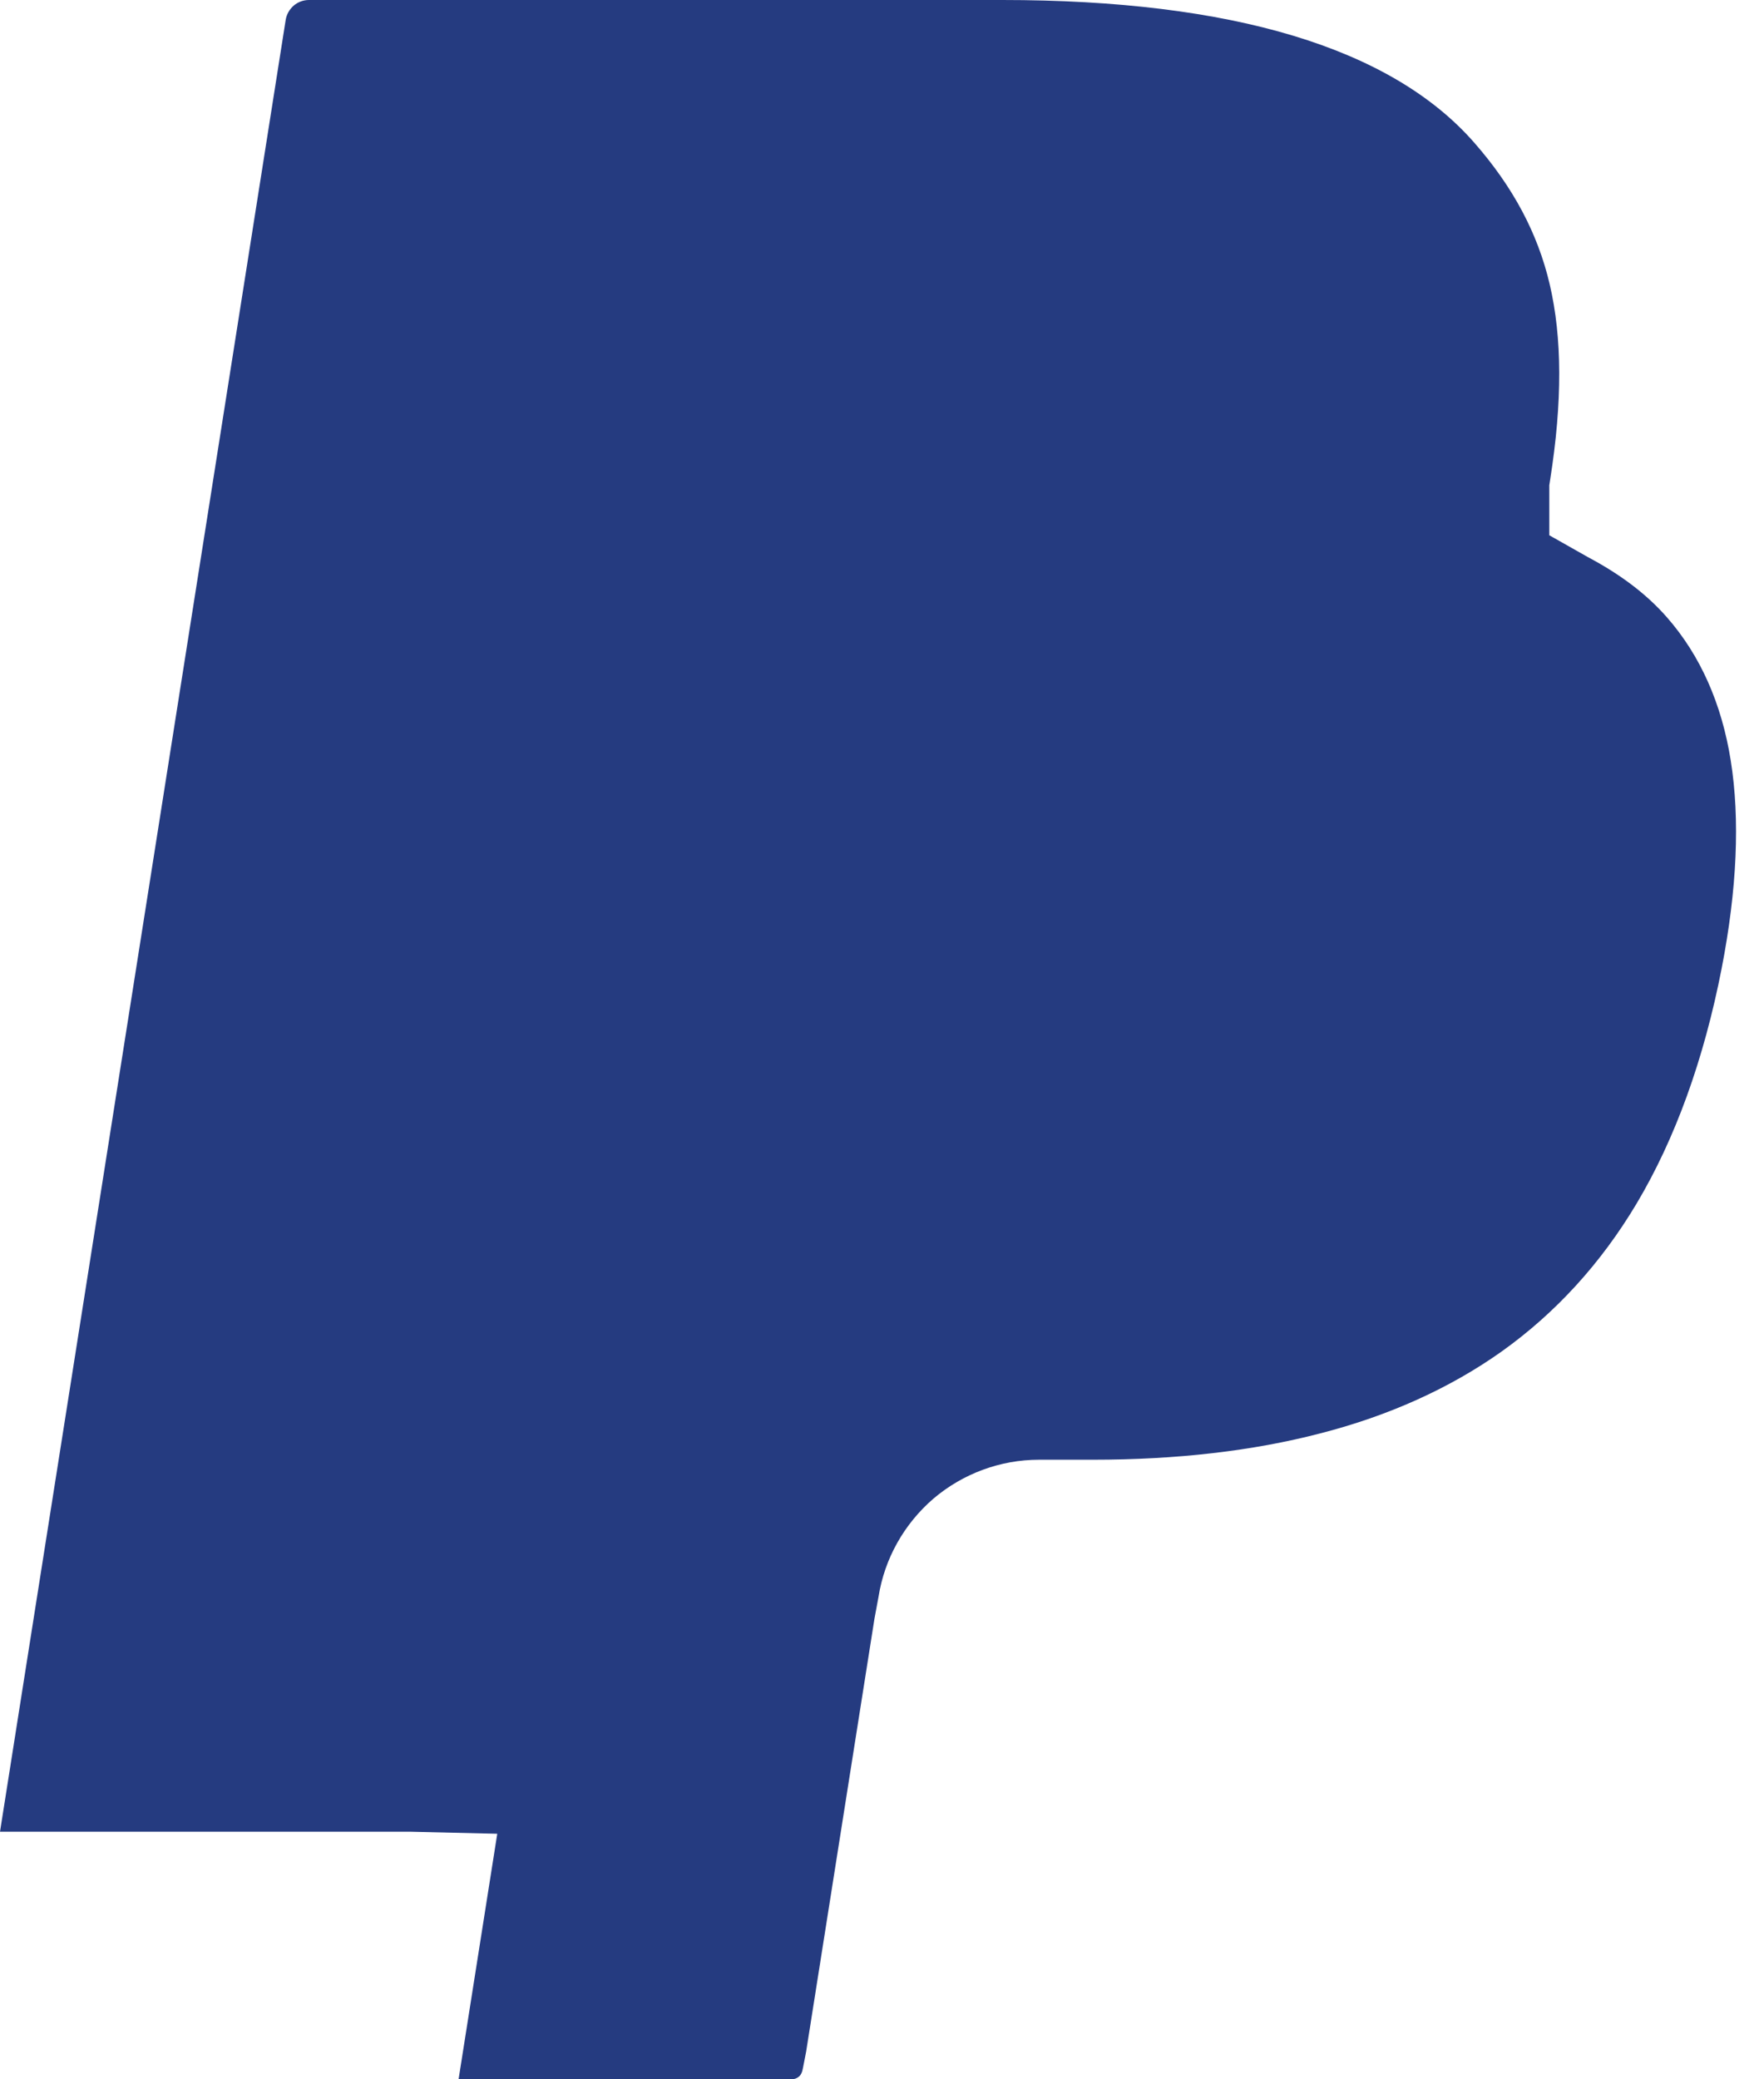 <svg width="28" height="33" viewBox="0 0 28 33" fill="none" xmlns="http://www.w3.org/2000/svg">
<path d="M7.279 33L7.893 29.103L6.526 29.071H0L4.535 0.314C4.549 0.228 4.595 0.147 4.662 0.089C4.729 0.032 4.815 0 4.904 0H15.908C19.561 0 22.082 0.76 23.398 2.261C24.015 2.964 24.408 3.7 24.598 4.51C24.797 5.359 24.801 6.374 24.606 7.611L24.592 7.702V8.495L25.209 8.844C25.729 9.12 26.142 9.435 26.459 9.797C26.987 10.399 27.328 11.164 27.472 12.07C27.621 13.003 27.572 14.113 27.328 15.369C27.046 16.814 26.591 18.073 25.977 19.103C25.411 20.052 24.691 20.839 23.836 21.449C23.019 22.029 22.049 22.469 20.952 22.75C19.889 23.027 18.677 23.167 17.348 23.167H16.492C15.879 23.167 15.285 23.387 14.818 23.783C14.35 24.186 14.04 24.738 13.945 25.341L13.88 25.692L12.796 32.56L12.747 32.812C12.734 32.892 12.712 32.932 12.679 32.959C12.65 32.984 12.608 33 12.566 33H7.279Z" fill="#253B80"/>
</svg>

